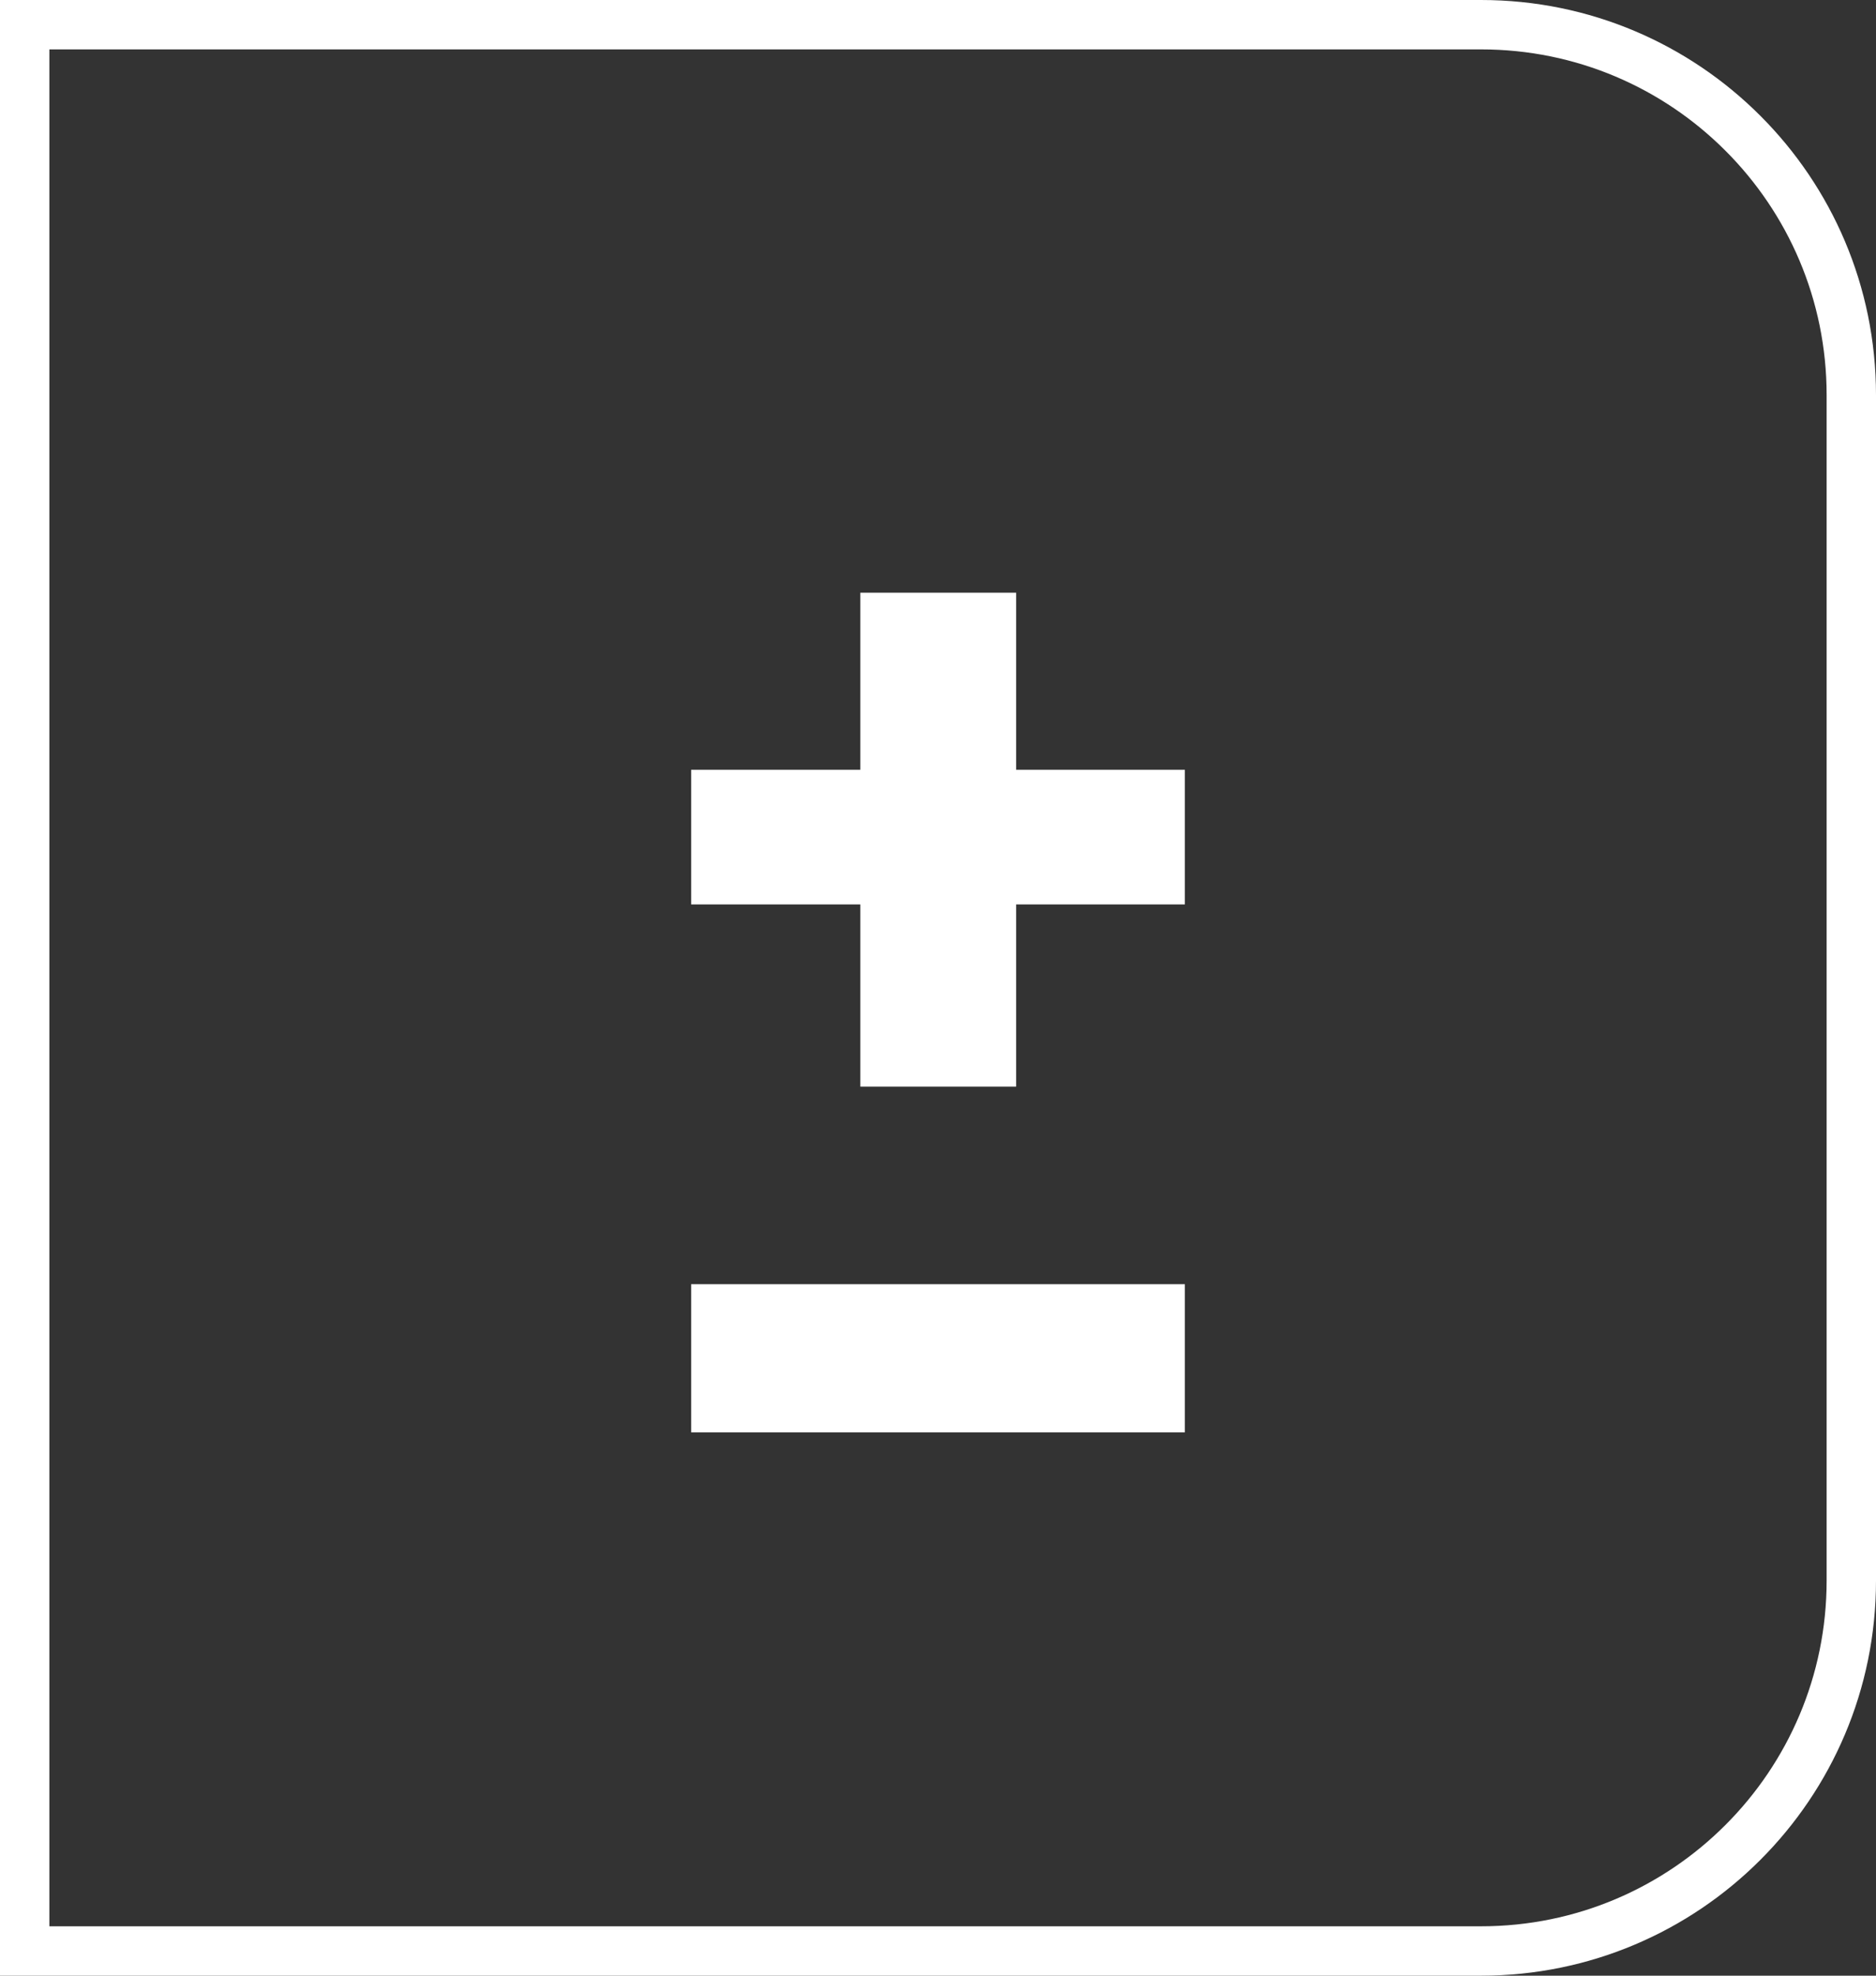 <?xml version="1.0" encoding="UTF-8"?>
<svg width="38px" height="40px" viewBox="0 0 38 40" version="1.1" xmlns="http://www.w3.org/2000/svg" xmlns:xlink="http://www.w3.org/1999/xlink">
    <rect x="0" y="0" width="38" height="40" fill="#333333" stroke="none"/>
    <title>header/bt_saldo</title>
    <g id="Symbols" stroke="none" stroke-width="1" fill="none" fill-rule="evenodd">
        <g id="Artboard" transform="translate(-278, -17)">
            <path d="M308,17.5 C310.071,17.5 311.946,18.339 313.303,19.697 C314.661,21.054 315.5,22.929 315.5,25 L315.5,25 L315.5,49 C315.5,51.071 314.661,52.946 313.303,54.303 C311.946,55.661 310.071,56.5 308,56.5 L308,56.5 L278.5,56.5 L278.5,17.5 Z" id="Rectangle-5-Copy" stroke="#FFFFFF"></path>
            <polygon id="+" fill="#FFFFFF" fill-rule="nonzero" points="297.932 46 302 46 302 43 297.932 43 296.068 43 292 43 292 46 296.068 46"></polygon>
            <polygon id="+" fill="#FFFFFF" fill-rule="nonzero" points="298.583 39 298.583 35.311 302 35.311 302 32.585 298.583 32.585 298.583 29 295.427 29 295.427 32.585 292 32.585 292 35.311 295.427 35.311 295.427 39"></polygon>
        </g>
    </g>
</svg>